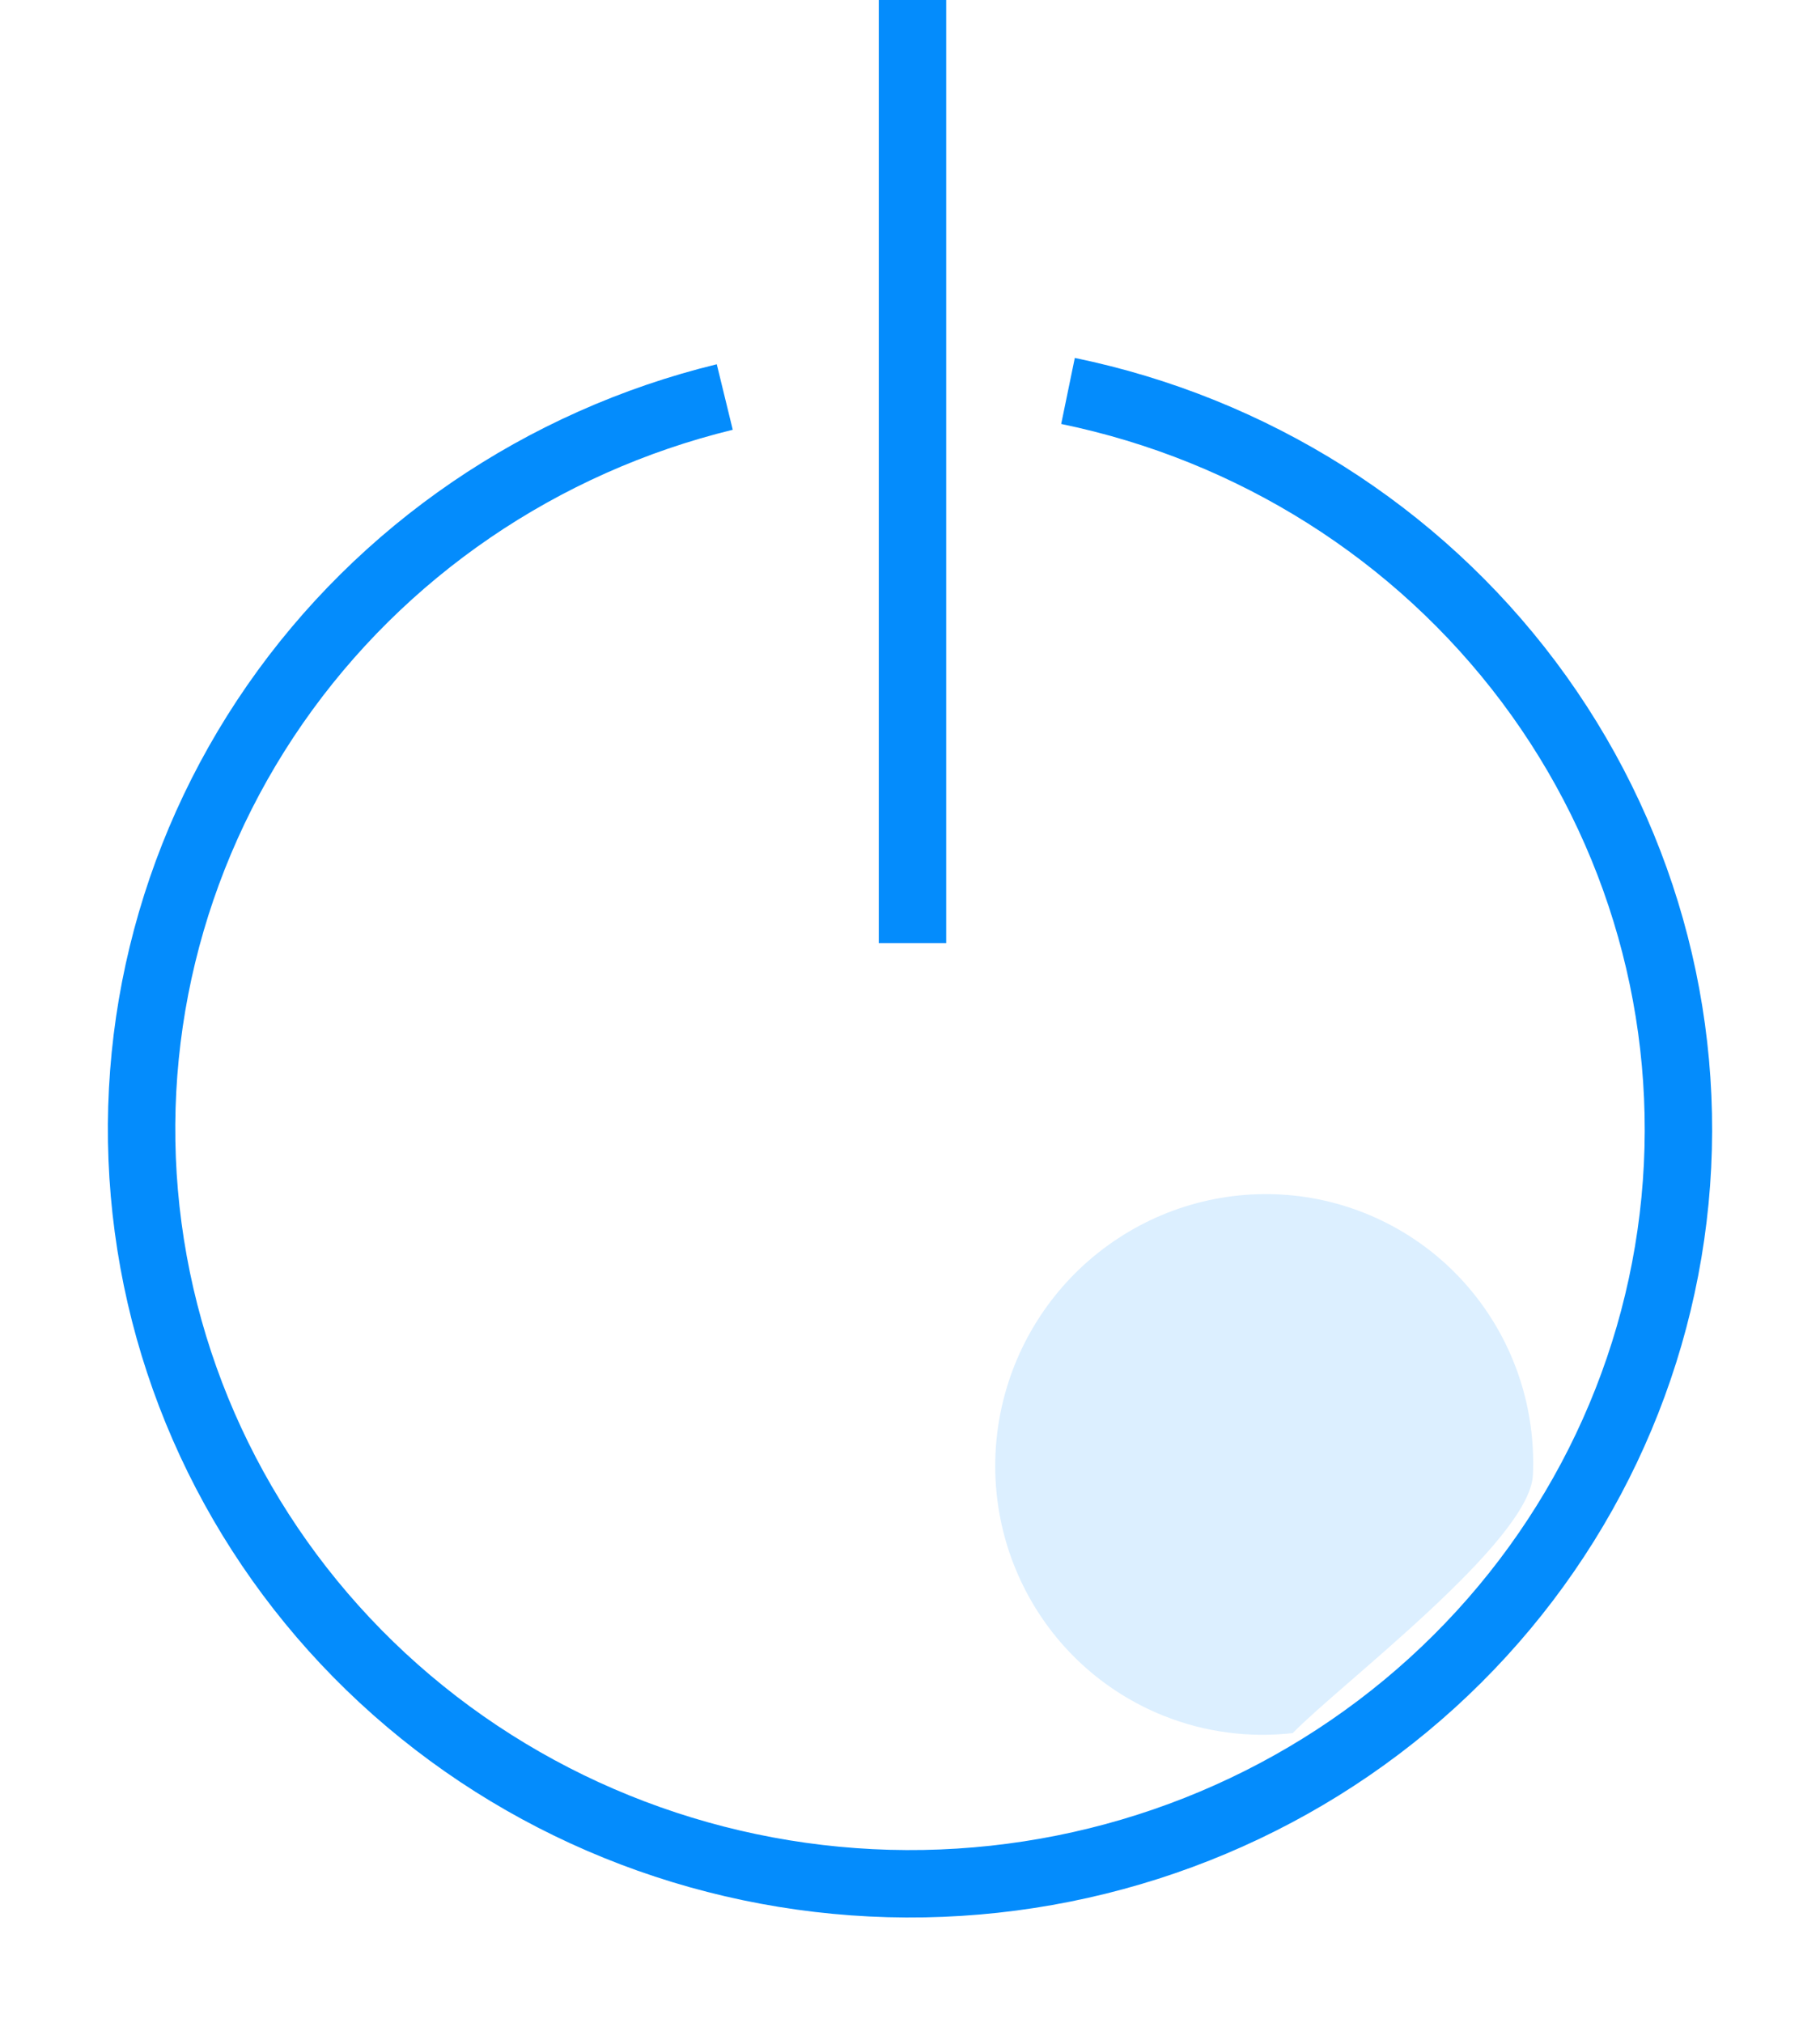<svg width="27" height="30" viewBox="0 0 27 30" fill="none" xmlns="http://www.w3.org/2000/svg">
<path d="M15.844 5.798C18.585 6.363 21.019 7.9 22.68 10.114C24.341 12.329 25.113 15.066 24.849 17.804C24.585 20.541 23.303 23.088 21.248 24.957C19.193 26.826 16.508 27.886 13.707 27.936C10.906 27.986 8.185 27.022 6.062 25.228C3.939 23.433 2.563 20.934 2.198 18.208C1.832 15.482 2.502 12.719 4.08 10.446C5.658 8.174 8.033 6.551 10.752 5.888" stroke="#048CFC"/>
<path d="M17.265 25.447C17.876 25.691 18.533 25.776 19.178 25.703C19.863 24.995 22.697 22.86 22.741 21.875C22.785 20.89 22.466 19.926 21.846 19.166C21.227 18.406 20.348 17.904 19.38 17.755C18.411 17.607 17.42 17.822 16.596 18.36C15.771 18.897 15.17 19.721 14.909 20.672C14.647 21.623 14.743 22.636 15.178 23.516C15.612 24.397 16.355 25.084 17.265 25.447Z" fill="#048CFC" fill-opacity="0.14"/>
<path d="M13.537 0V13.987" stroke="#048CFC"/>
</svg>
